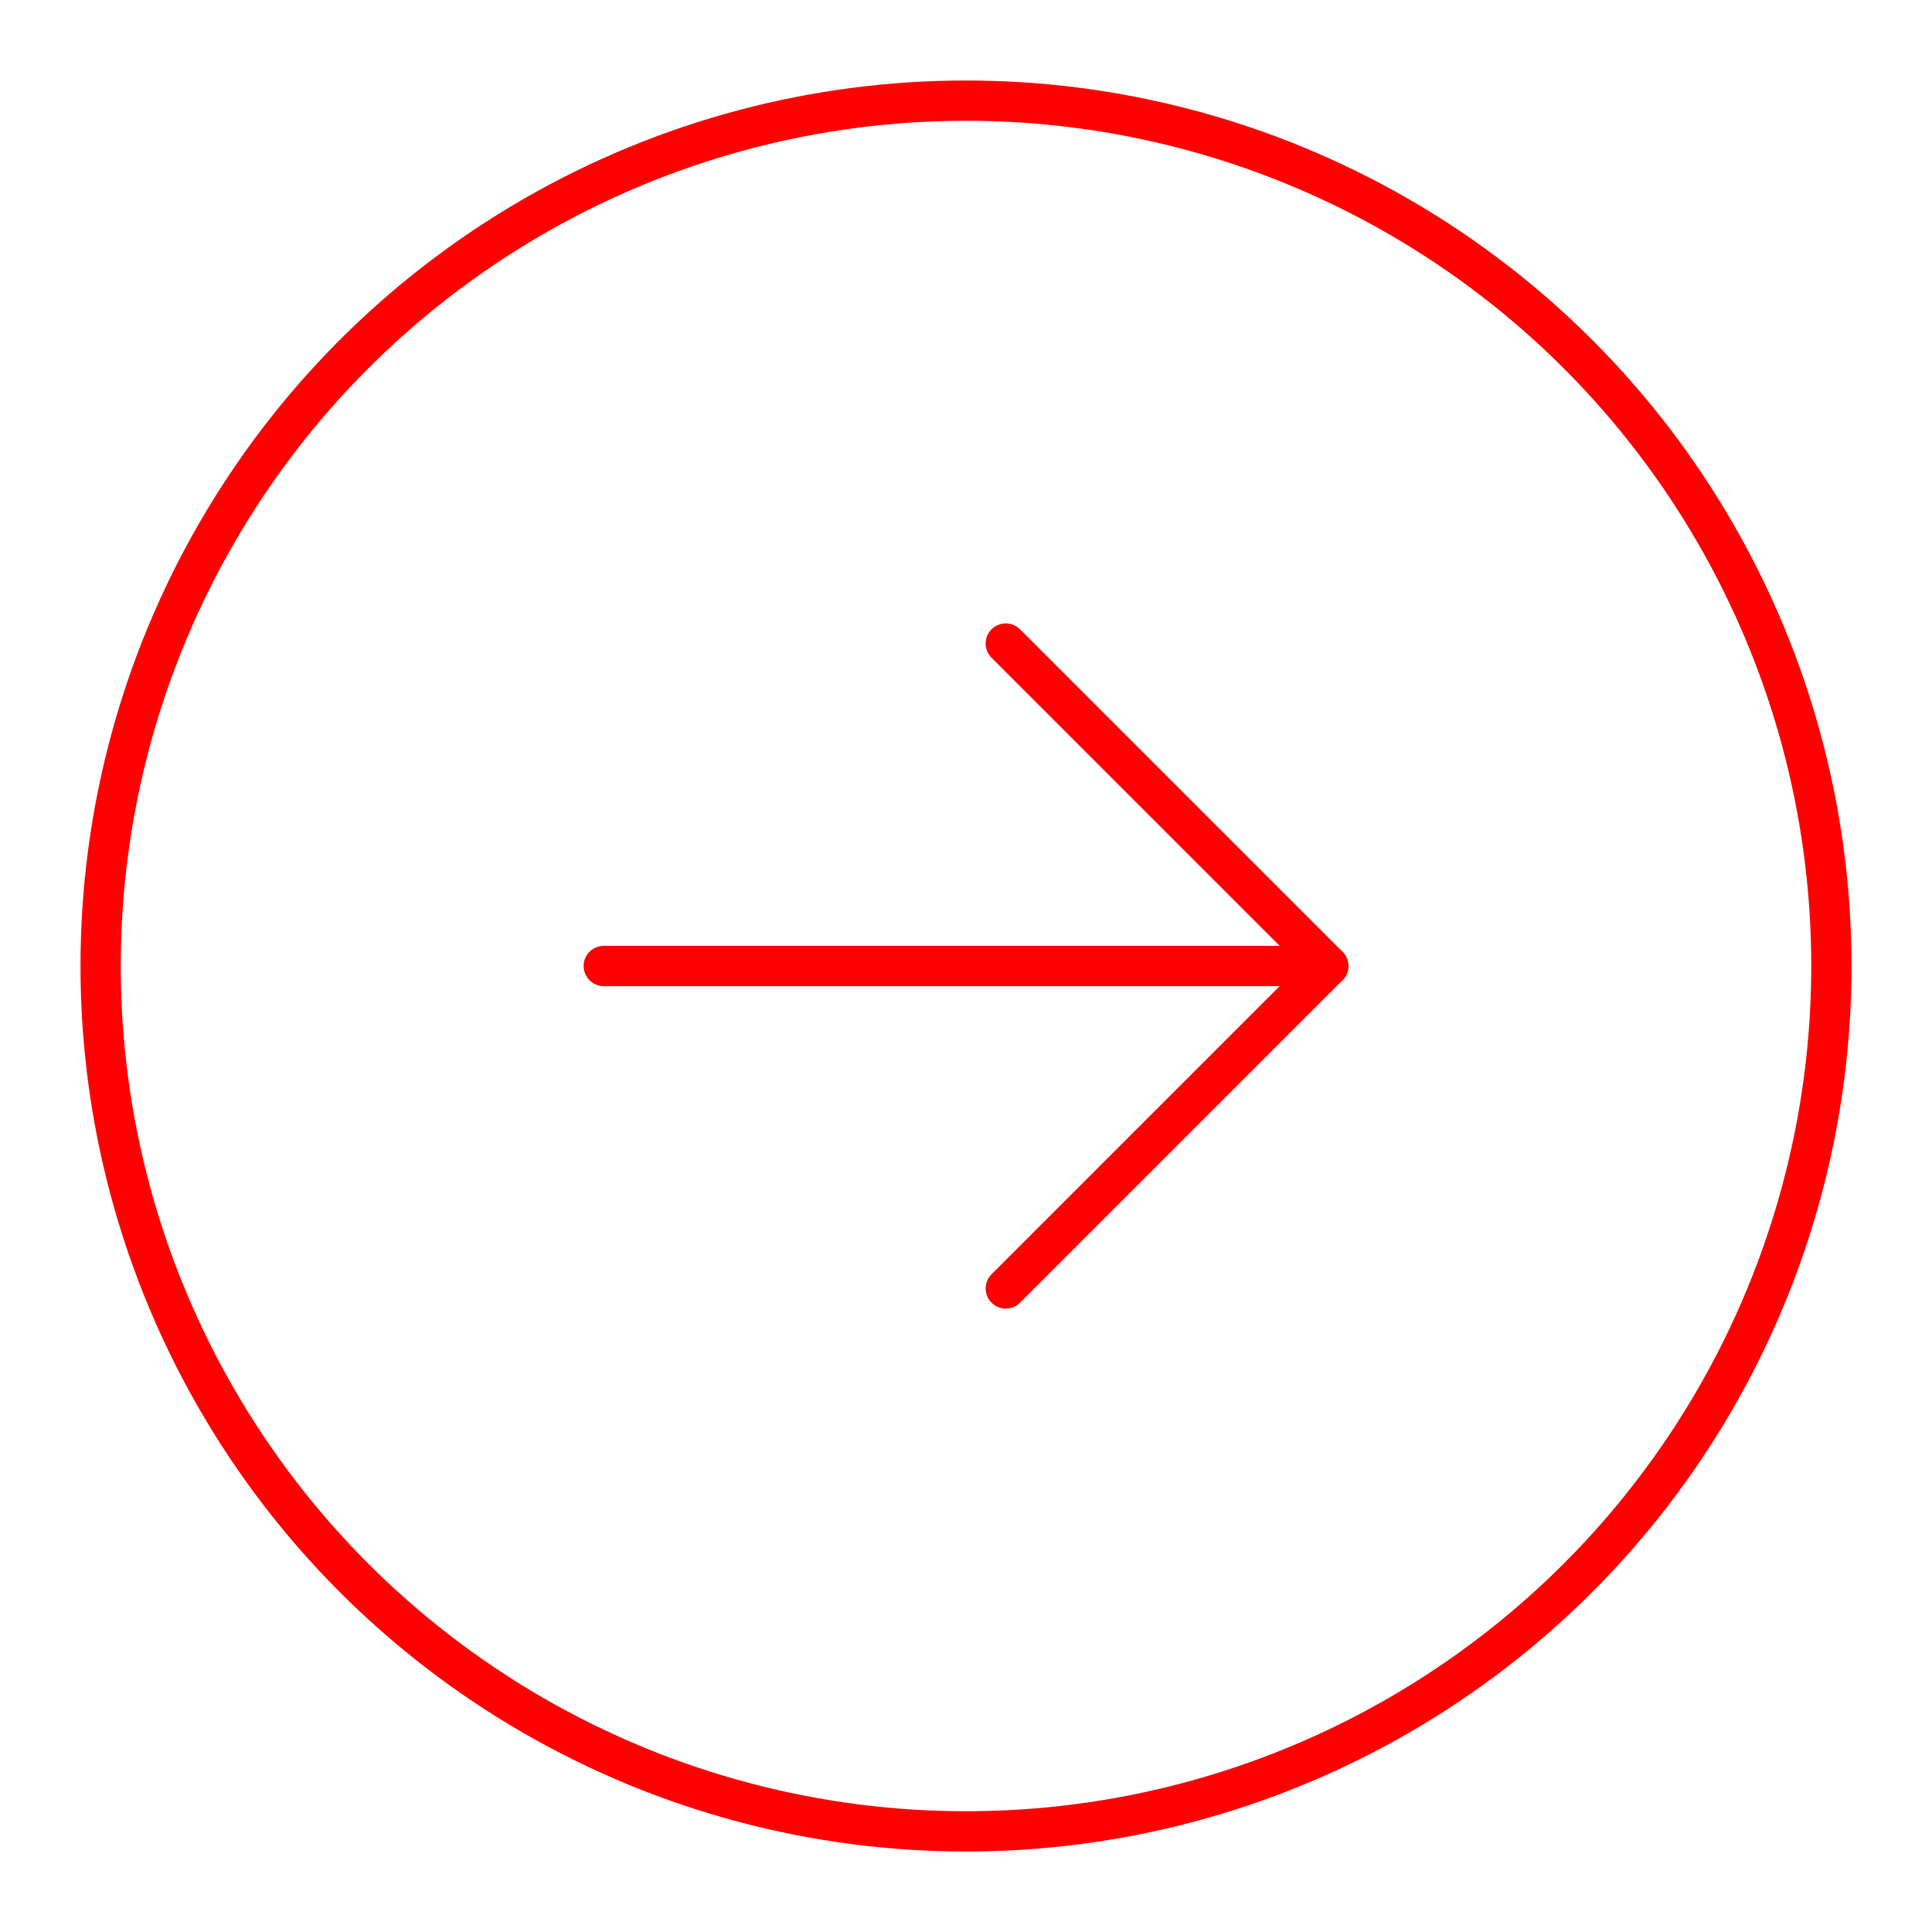 <svg xmlns="http://www.w3.org/2000/svg" viewBox="0 0 48 48"><defs><style>.a{fill:none;stroke:#FF0000;stroke-linecap:round;stroke-linejoin:round;}</style></defs><circle class="a" cx="24" cy="24" r="21.5"/><polyline class="a" points="24.988 15.988 33 24 24.988 32.012"/><line class="a" x1="33" y1="24" x2="15" y2="24"/></svg>